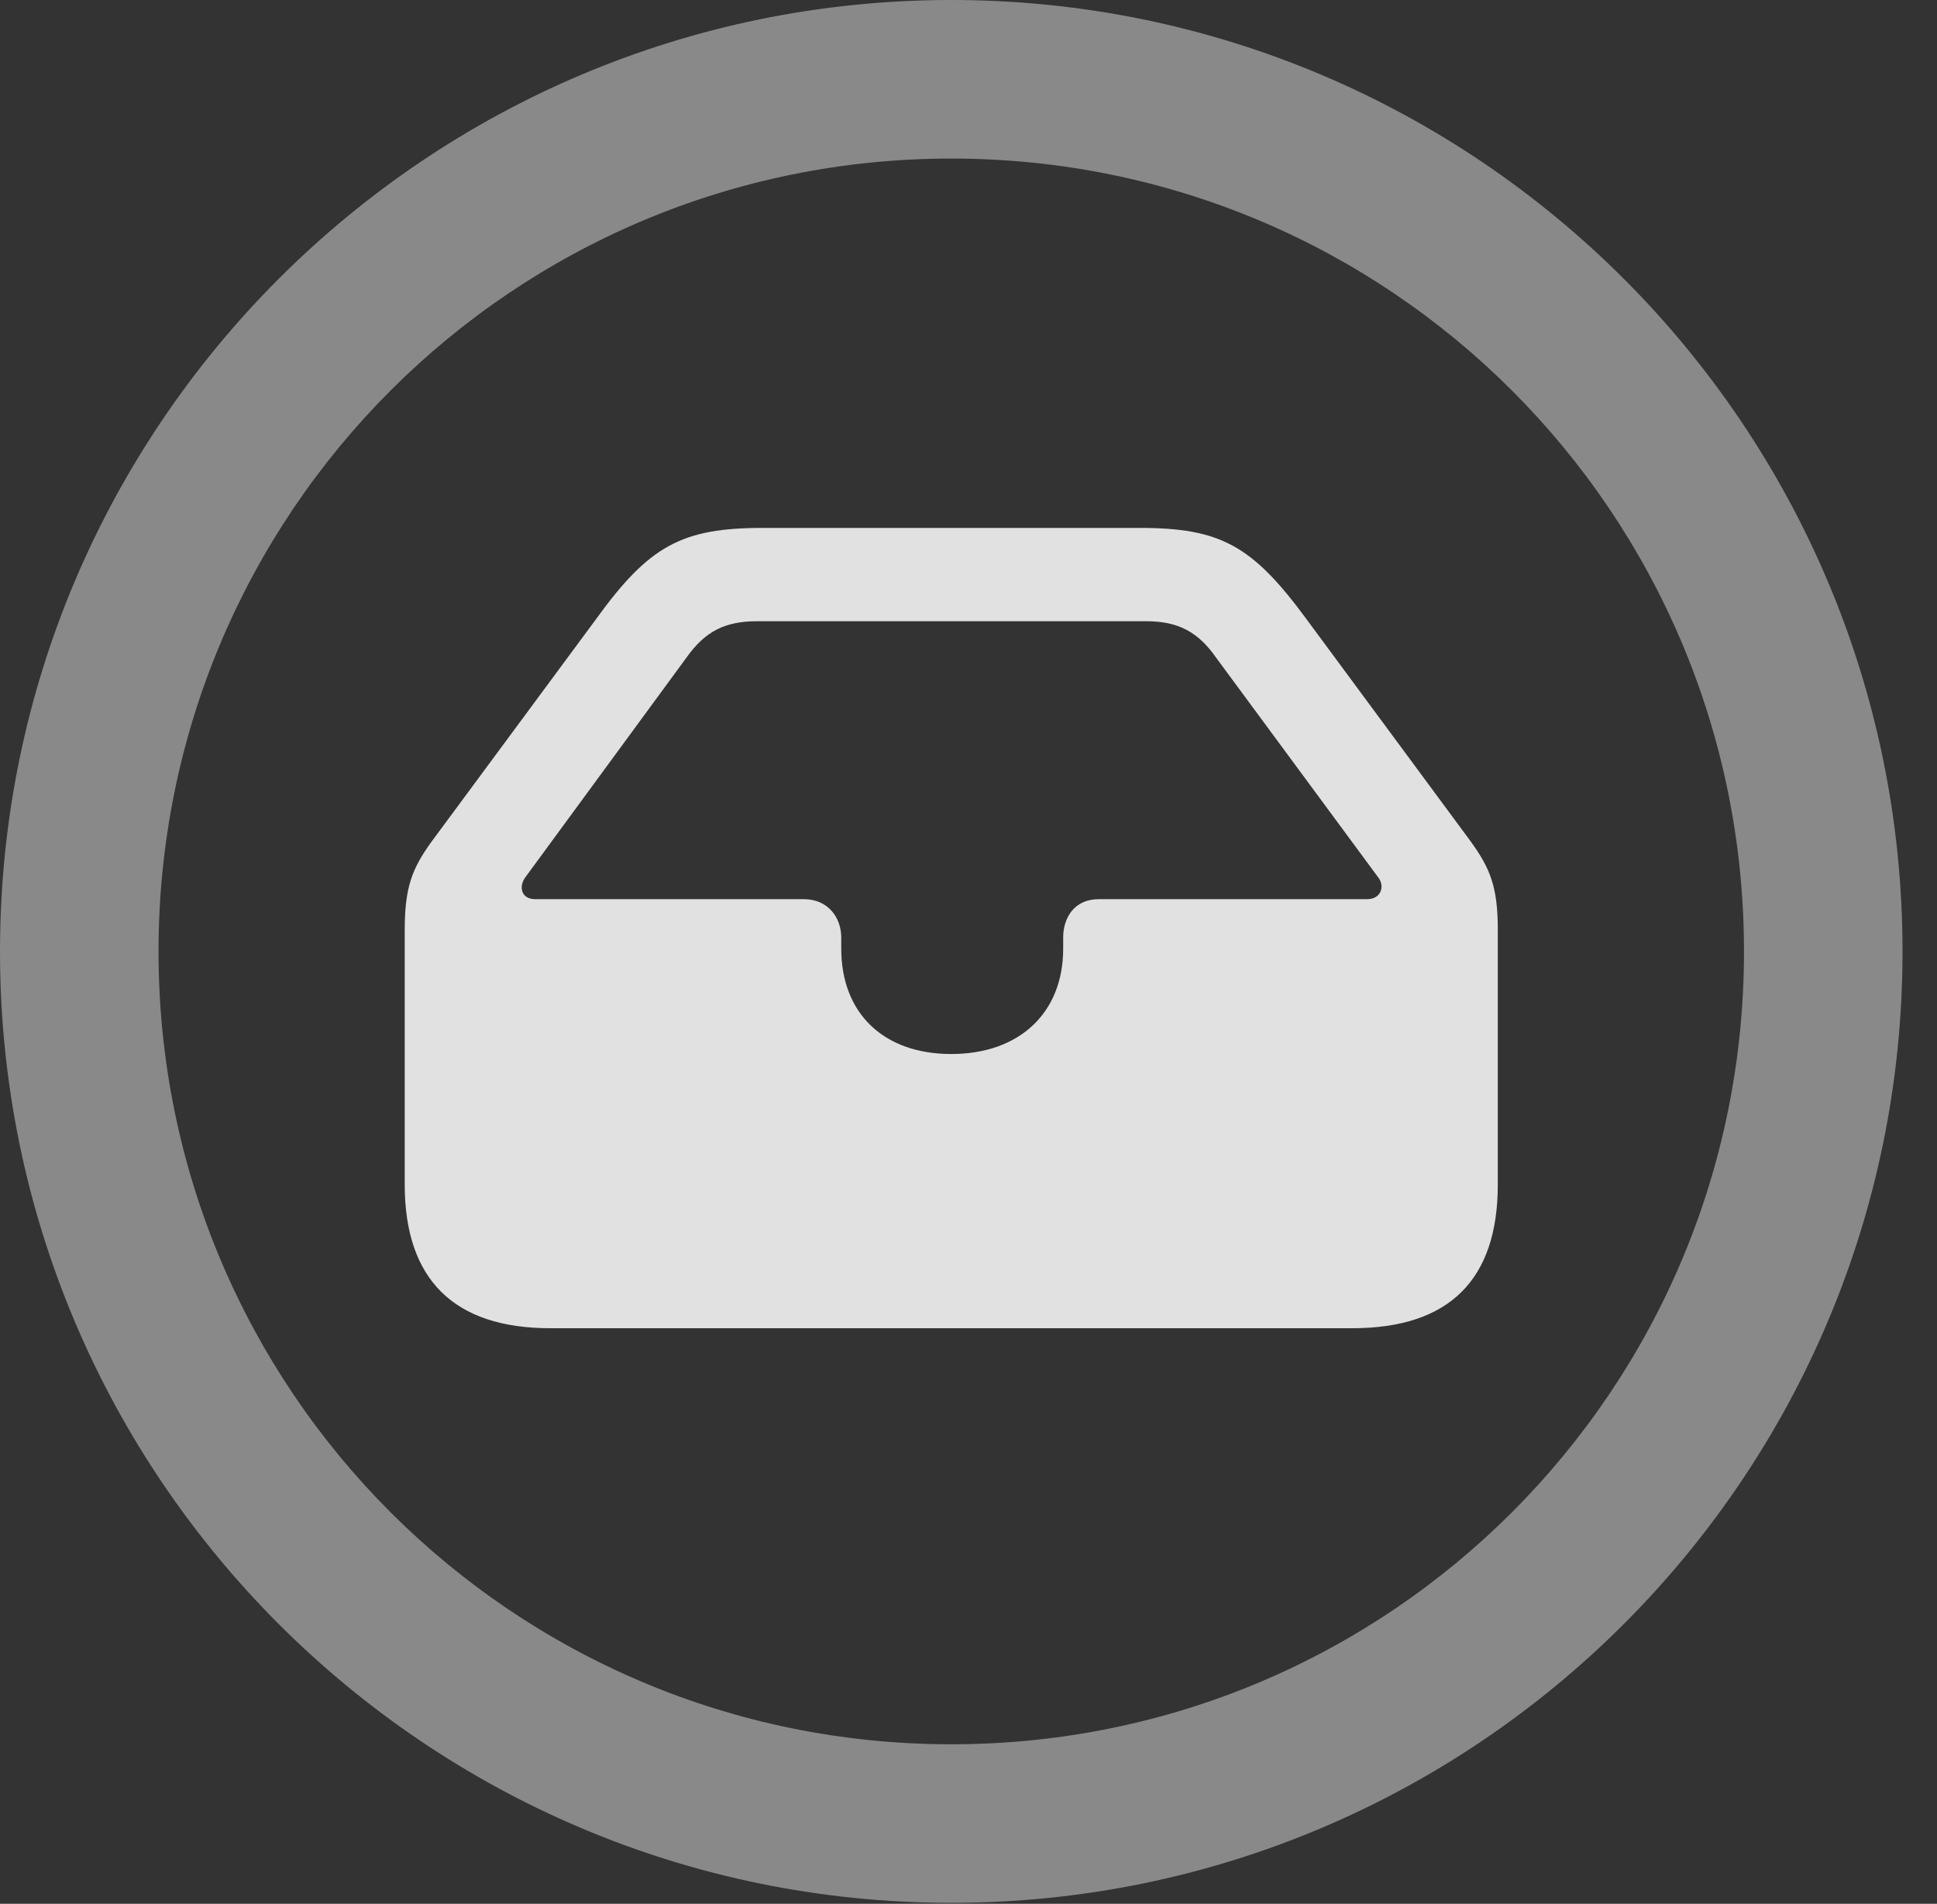 <?xml version="1.0" encoding="UTF-8"?>
<!--Generator: Apple Native CoreSVG 341-->
<!DOCTYPE svg
PUBLIC "-//W3C//DTD SVG 1.1//EN"
       "http://www.w3.org/Graphics/SVG/1.1/DTD/svg11.dtd">
<svg version="1.1" xmlns="http://www.w3.org/2000/svg" xmlns:xlink="http://www.w3.org/1999/xlink" viewBox="0 0 20.283 19.932">
 <rect x="0" y="0" width="20.283" height="19.932" fill="#333333" stroke="none"/>
 <g>
  <rect height="19.932" opacity="0" width="20.283" x="0" y="0"/>
  <path d="M9.961 19.922C15.459 19.922 19.922 15.459 19.922 9.961C19.922 4.463 15.459 0 9.961 0C4.463 0 0 4.463 0 9.961C0 15.459 4.463 19.922 9.961 19.922ZM9.961 18.262C5.371 18.262 1.66 14.551 1.66 9.961C1.66 5.371 5.371 1.66 9.961 1.66C14.551 1.66 18.262 5.371 18.262 9.961C18.262 14.551 14.551 18.262 9.961 18.262Z" fill="white" fill-opacity="0.425"/>
  <path d="M5.762 13.906L14.16 13.906C15.176 13.906 15.684 13.398 15.684 12.402L15.684 9.736C15.684 9.287 15.605 9.092 15.4 8.809L13.682 6.484C13.115 5.713 12.783 5.527 11.934 5.527L7.988 5.527C7.139 5.527 6.797 5.713 6.24 6.484L4.521 8.809C4.316 9.092 4.238 9.287 4.238 9.736L4.238 12.402C4.238 13.398 4.756 13.906 5.762 13.906ZM5.605 9.414C5.459 9.414 5.43 9.287 5.498 9.189L7.188 6.885C7.383 6.611 7.588 6.504 7.93 6.504L12.002 6.504C12.344 6.504 12.549 6.621 12.734 6.885L14.434 9.189C14.502 9.277 14.463 9.414 14.316 9.414L11.504 9.414C11.25 9.414 11.133 9.609 11.133 9.814L11.133 9.932C11.133 10.605 10.674 11.035 9.961 11.035C9.248 11.035 8.809 10.605 8.809 9.932L8.809 9.814C8.809 9.609 8.672 9.414 8.418 9.414Z" fill="white" fill-opacity="0.85"/>
 </g>
</svg>
